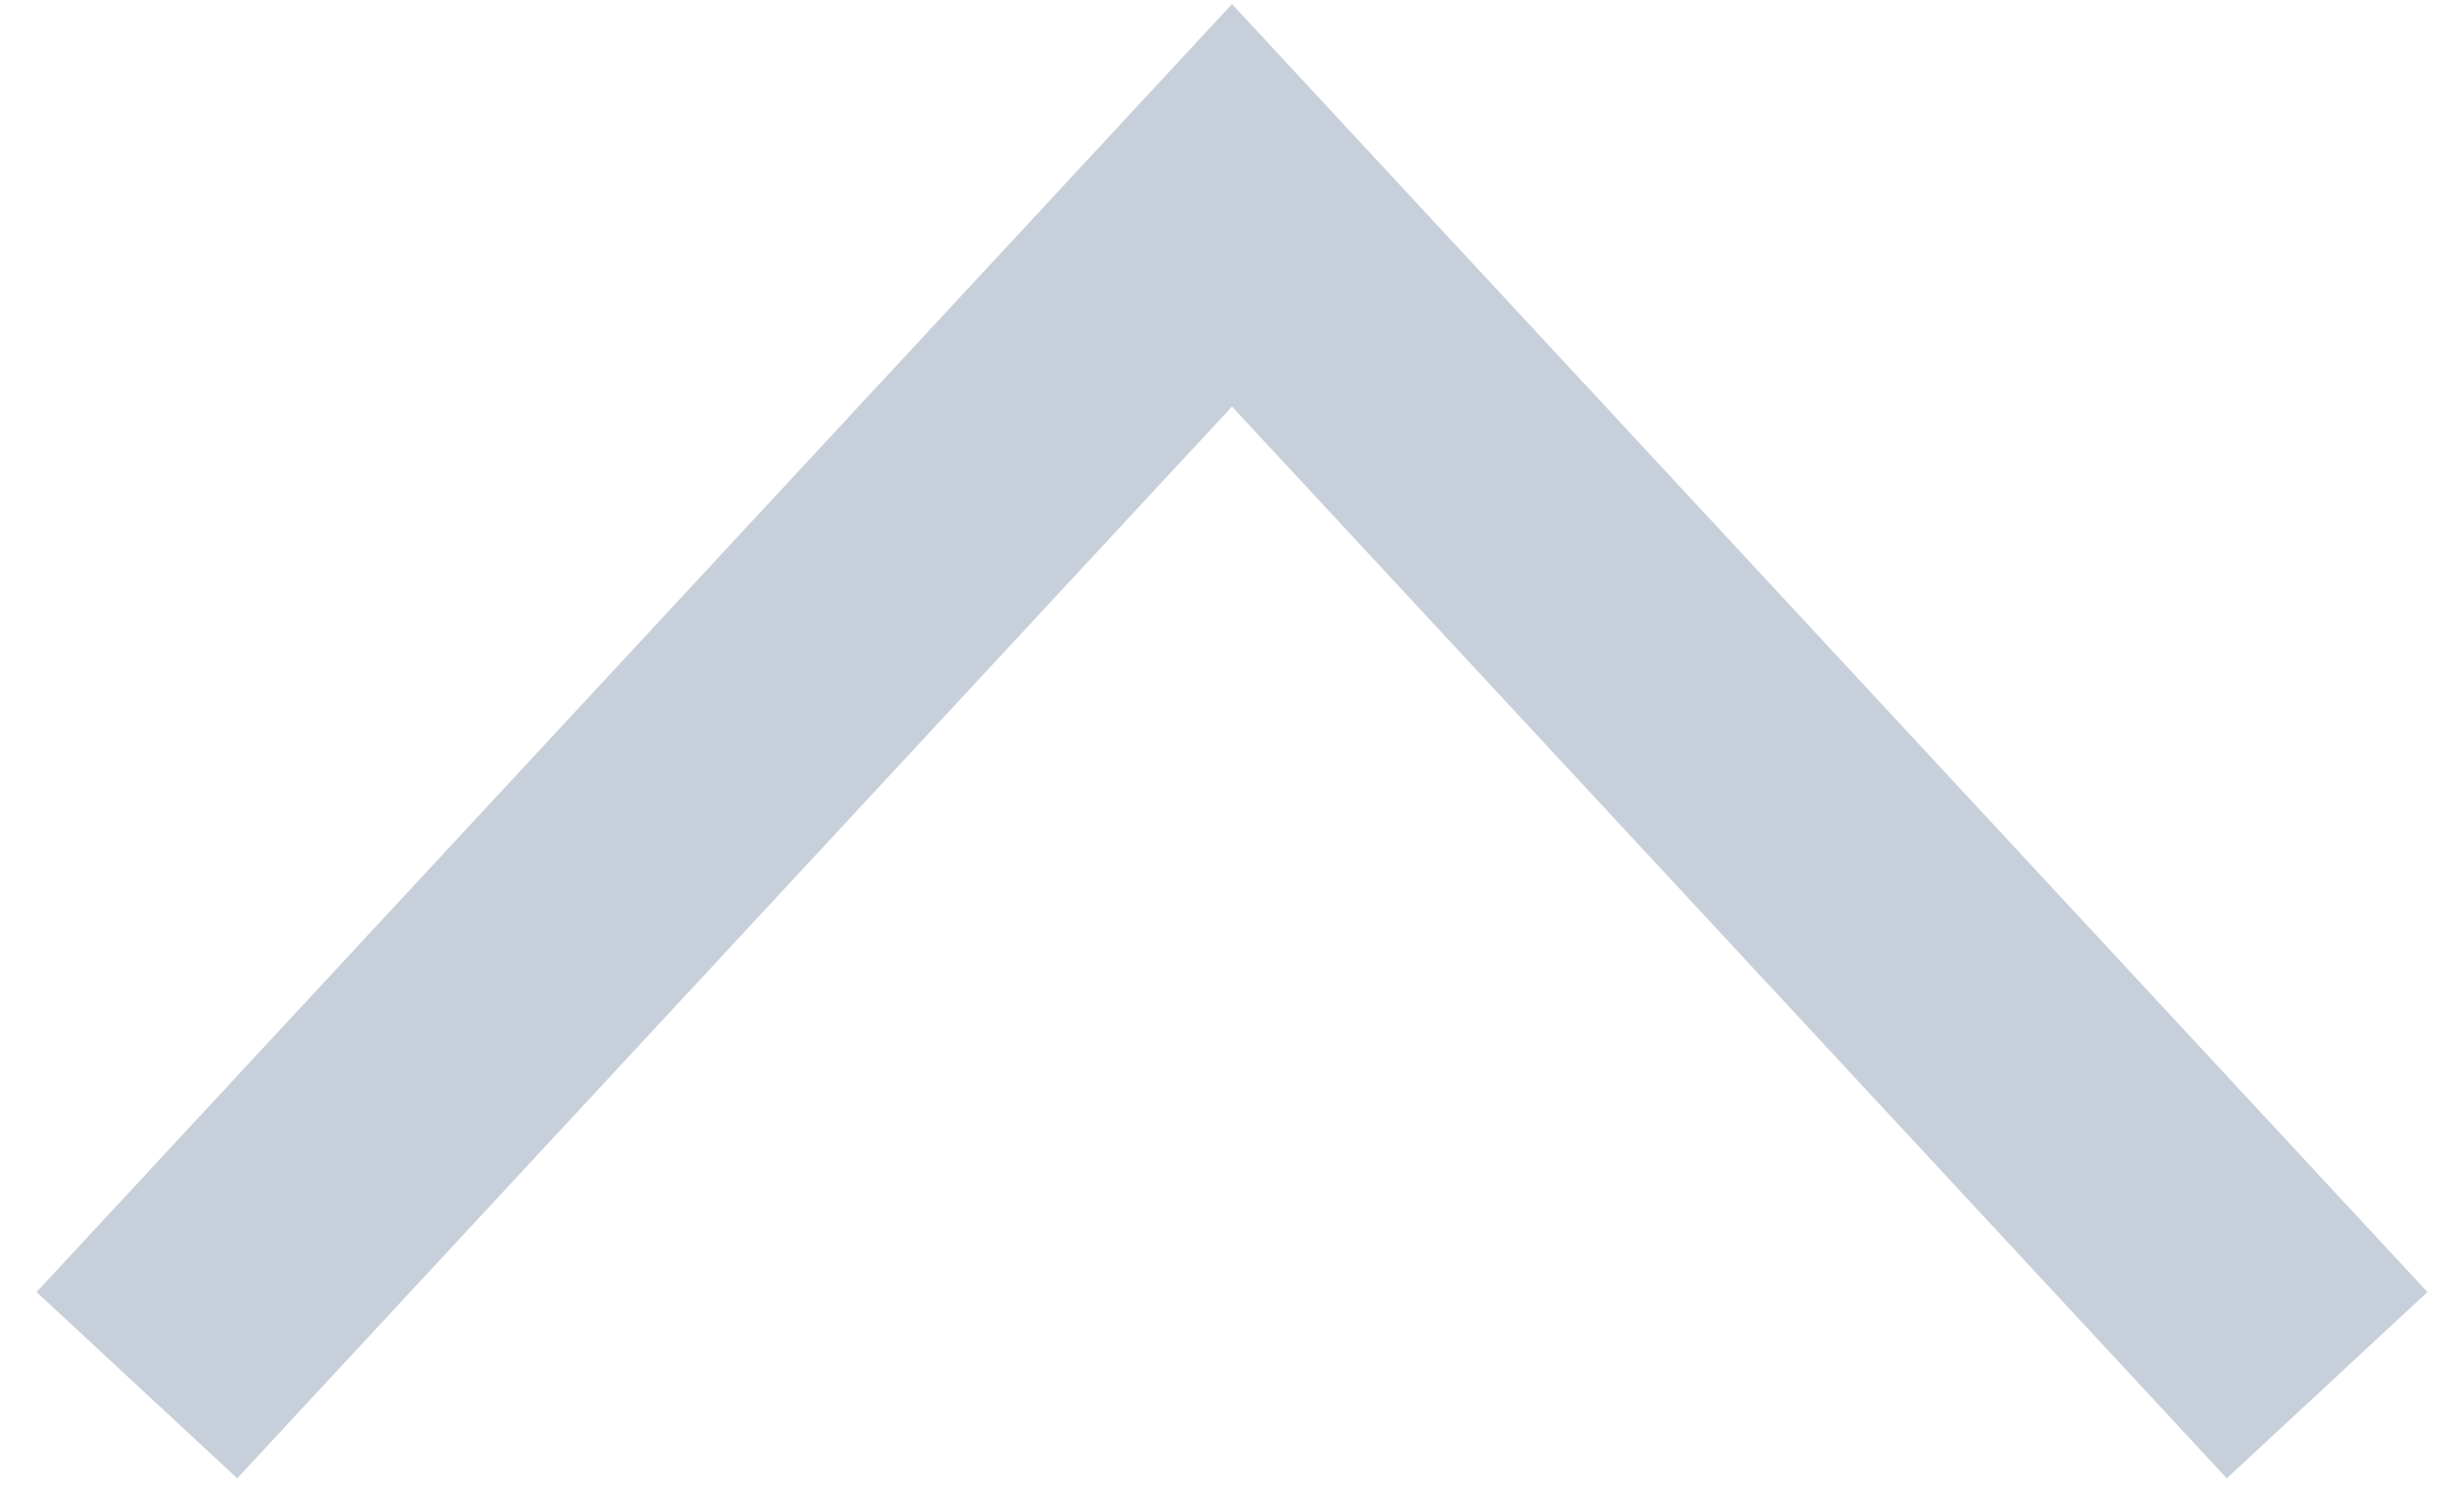 <?xml version="1.0" encoding="UTF-8"?>
<svg width="36px" height="22px" viewBox="0 0 36 22" version="1.1" xmlns="http://www.w3.org/2000/svg" xmlns:xlink="http://www.w3.org/1999/xlink">
    <!-- Generator: Sketch 54.1 (76490) - https://sketchapp.com -->
    <title>Path-7-Copy Copy</title>
    <desc>Created with Sketch.</desc>
    <g id="Page-1" stroke="none" stroke-width="1" fill="none" fill-rule="evenodd">
        <polyline id="Path-7-Copy-Copy" stroke="#C7CFDA" stroke-width="4" transform="translate(18, 11.619) scale(-1, 1) rotate(90) translate(-18, -11.619) " points="26.619 -4.381 9.381 11.619 26.619 27.619"></polyline>
    </g>
</svg>